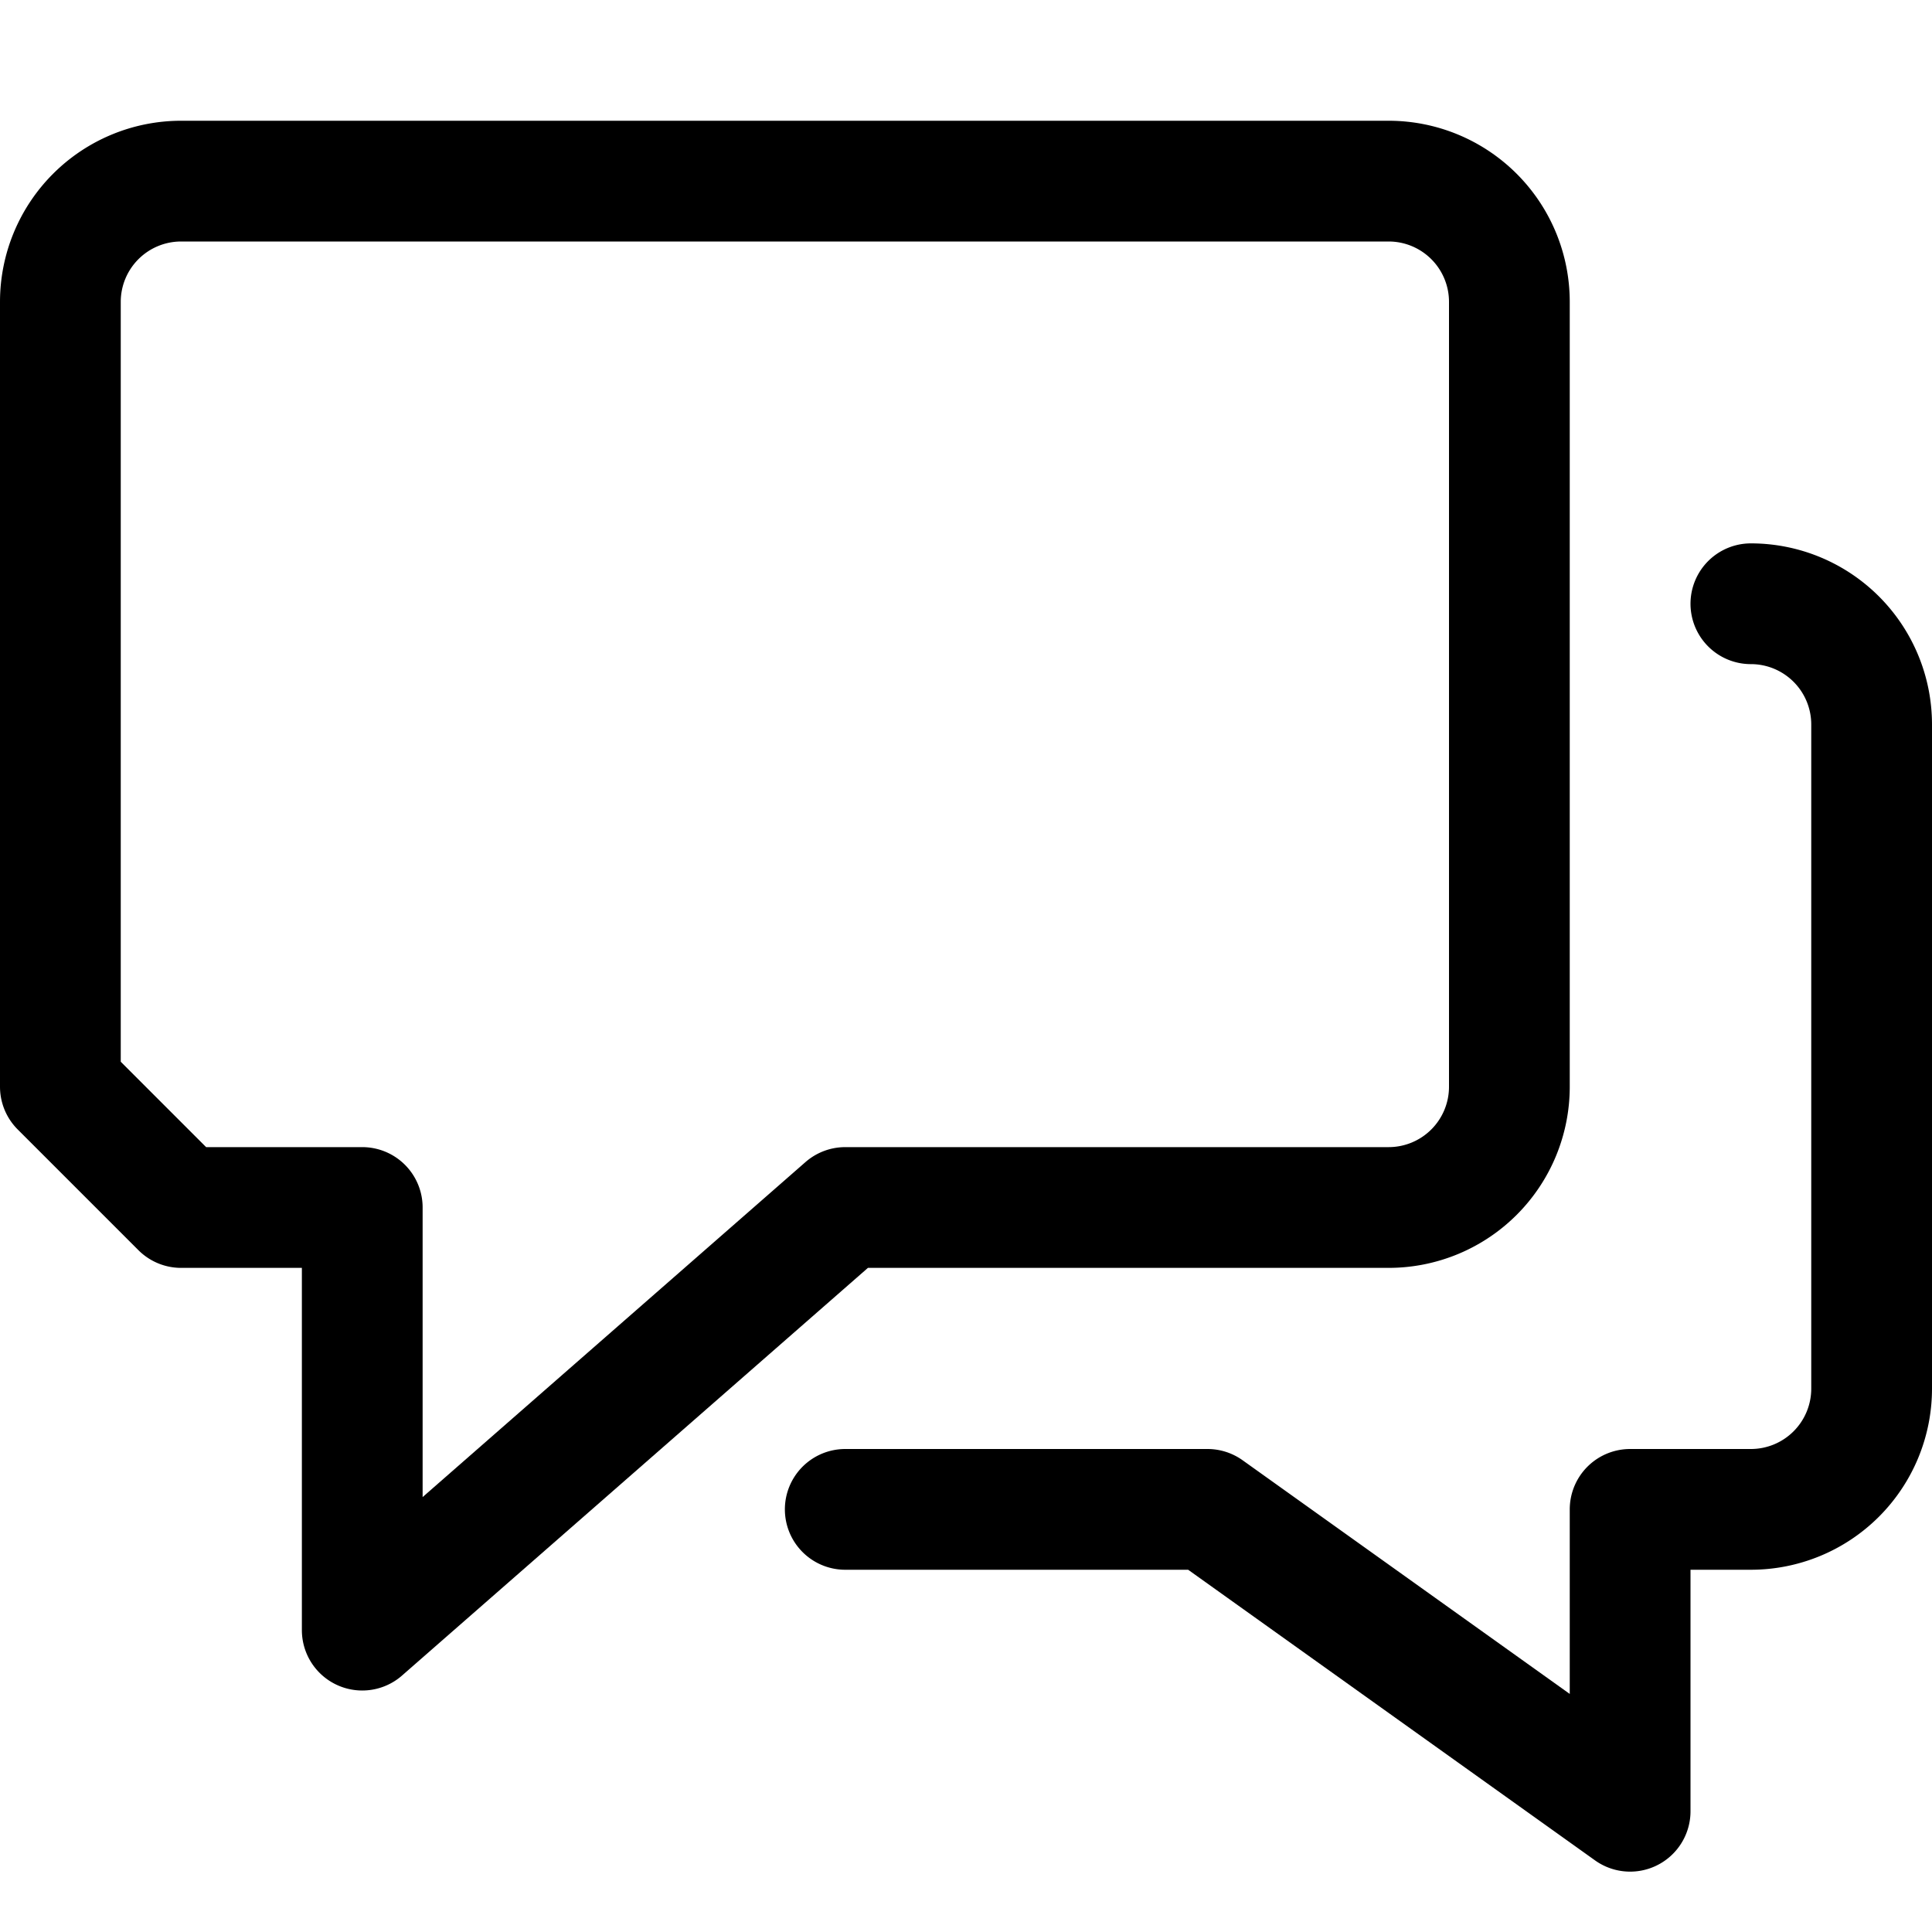 <svg width="32" heigth="32" viewBox="0 0 32 32"><g fill="none" stroke="currentColor" stroke-linecap="round" stroke-linejoin="round" stroke-width="2"><path d="M29 10a2 2 0 0 1 2 2v11a2 2 0 0 1-2 2h-2v5l-7-5h-6"/><path d="M23 3H3a2 2 0 0 0-2 2v13l2 2h3v7l8-7h9a2 2 0 0 0 2-2V5a2 2 0 0 0-2-2z"/></g></svg>